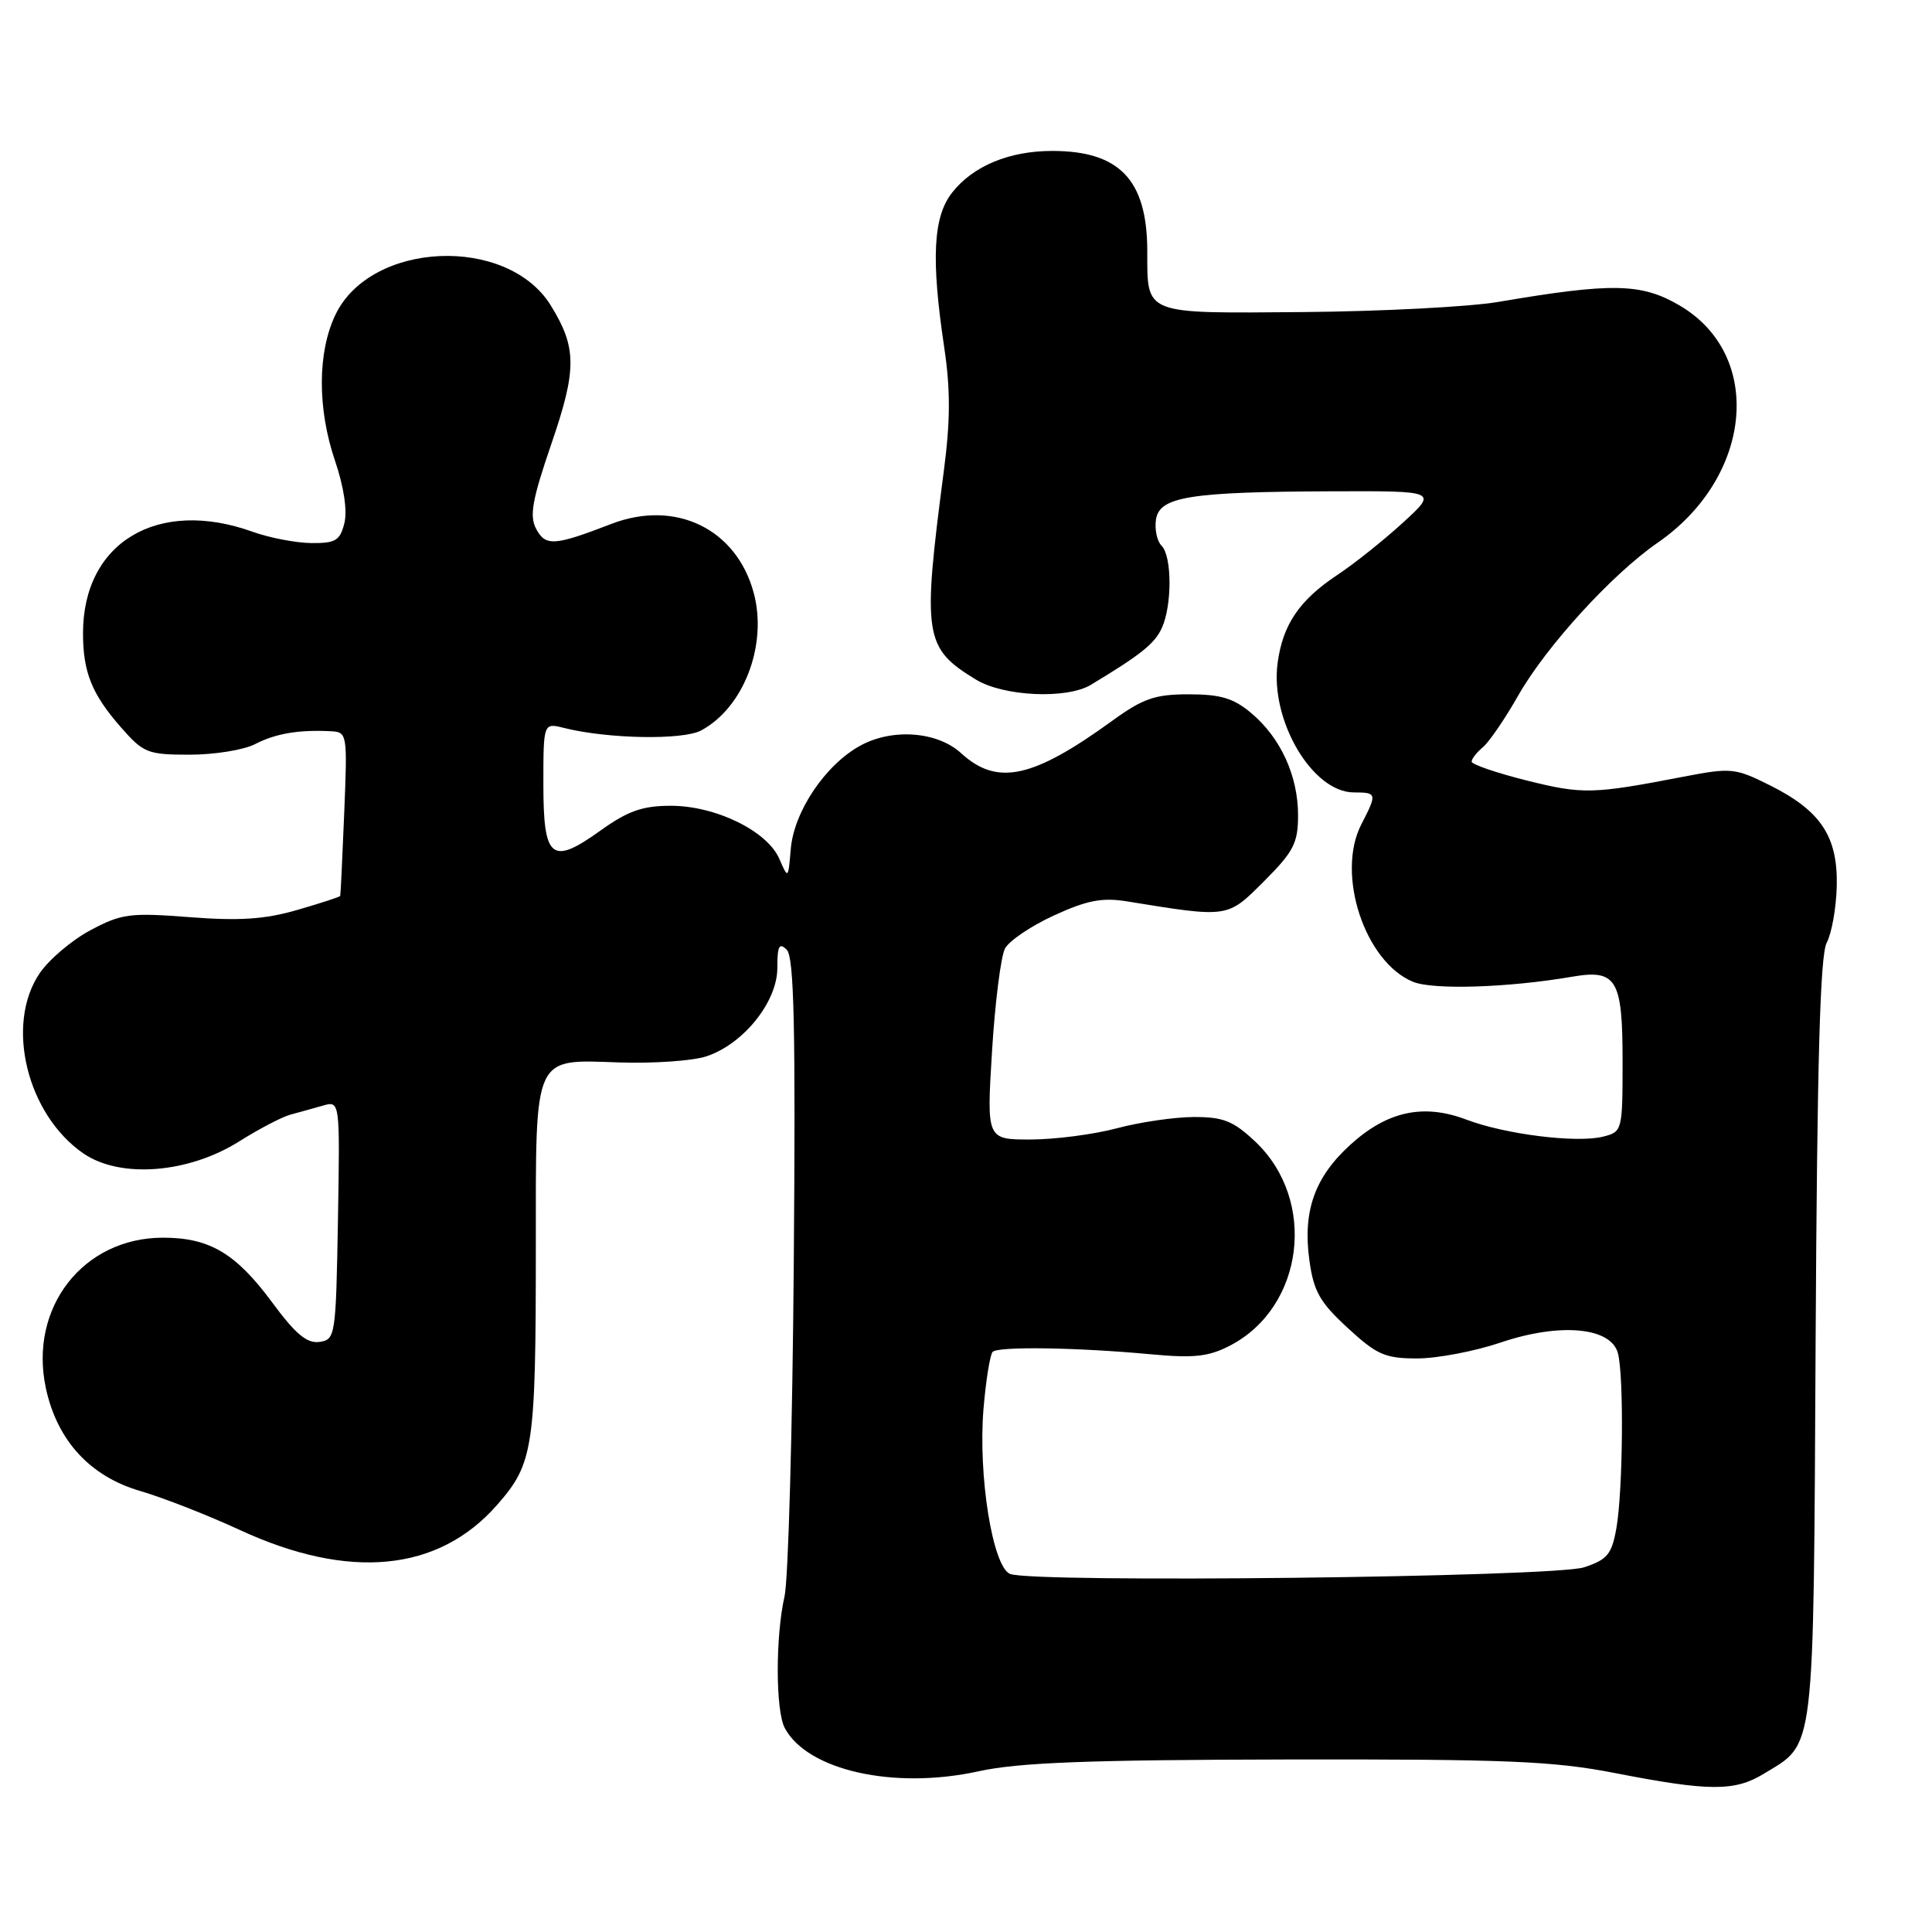 <?xml version="1.0" encoding="UTF-8" standalone="no"?>
<!DOCTYPE svg PUBLIC "-//W3C//DTD SVG 1.1//EN" "http://www.w3.org/Graphics/SVG/1.1/DTD/svg11.dtd" >
<svg xmlns="http://www.w3.org/2000/svg" xmlns:xlink="http://www.w3.org/1999/xlink" version="1.1" viewBox="0 0 256 256">
 <g >
 <path fill="currentColor"
d=" M 233.70 235.04 C 240.57 230.85 240.28 233.27 240.58 177.52 C 240.78 140.68 241.17 126.55 242.05 124.91 C 242.71 123.67 243.31 120.30 243.38 117.41 C 243.53 110.85 241.28 107.44 234.55 104.07 C 229.92 101.76 229.40 101.70 223.10 102.91 C 211.04 105.24 209.73 105.27 202.34 103.43 C 198.30 102.42 195.00 101.29 195.00 100.92 C 195.00 100.55 195.67 99.69 196.49 99.01 C 197.32 98.32 199.43 95.23 201.19 92.13 C 204.88 85.65 213.62 76.07 219.64 71.92 C 232.26 63.20 233.77 47.05 222.56 40.48 C 217.49 37.51 213.66 37.43 198.50 40.01 C 194.65 40.66 183.05 41.26 172.72 41.35 C 151.33 41.52 152.04 41.80 152.02 33.20 C 151.99 23.83 148.34 20.00 139.42 20.00 C 133.73 20.00 128.94 21.99 126.17 25.51 C 123.64 28.72 123.36 34.29 125.11 46.00 C 125.95 51.63 125.94 55.74 125.05 62.50 C 122.20 84.27 122.45 85.86 129.30 90.04 C 132.98 92.29 141.35 92.67 144.55 90.74 C 151.23 86.71 153.00 85.29 153.95 83.21 C 155.32 80.21 155.30 73.70 153.92 72.32 C 153.32 71.72 152.98 70.17 153.17 68.87 C 153.60 65.81 157.60 65.17 176.50 65.10 C 190.50 65.05 190.50 65.05 185.88 69.27 C 183.33 71.60 179.42 74.72 177.18 76.20 C 172.16 79.54 169.98 82.75 169.29 87.85 C 168.27 95.45 173.90 105.00 179.40 105.00 C 182.46 105.00 182.49 105.15 180.39 109.22 C 177.00 115.77 180.81 127.43 187.22 130.09 C 189.87 131.19 199.85 130.87 208.26 129.43 C 214.21 128.40 215.00 129.72 215.00 140.60 C 215.00 149.83 214.96 149.97 212.42 150.61 C 208.93 151.49 199.44 150.31 194.29 148.35 C 188.63 146.21 183.86 147.23 179.00 151.62 C 174.21 155.94 172.60 160.45 173.50 166.99 C 174.06 171.11 174.89 172.57 178.57 175.95 C 182.43 179.52 183.53 180.00 187.78 180.00 C 190.44 180.00 195.42 179.05 198.85 177.89 C 206.69 175.24 213.46 175.85 214.38 179.30 C 215.19 182.29 215.05 197.57 214.18 202.50 C 213.56 205.96 212.99 206.66 209.88 207.68 C 205.88 208.99 136.74 209.78 133.83 208.55 C 131.52 207.58 129.59 195.48 130.32 186.67 C 130.64 182.87 131.19 179.48 131.53 179.13 C 132.28 178.38 142.73 178.54 152.50 179.45 C 158.19 179.98 160.15 179.77 162.98 178.30 C 172.80 173.21 174.56 159.04 166.33 151.27 C 163.42 148.53 162.10 148.00 158.18 148.01 C 155.61 148.02 151.03 148.69 148.00 149.50 C 144.97 150.31 139.85 150.98 136.61 150.99 C 130.73 151.00 130.73 151.00 131.45 139.27 C 131.85 132.82 132.62 126.71 133.17 125.68 C 133.72 124.65 136.65 122.68 139.68 121.29 C 144.05 119.29 146.06 118.90 149.35 119.44 C 162.85 121.63 162.60 121.66 167.50 116.76 C 171.41 112.85 172.00 111.71 172.00 108.03 C 172.00 102.80 169.69 97.76 165.80 94.49 C 163.46 92.52 161.74 92.00 157.53 92.00 C 153.04 92.00 151.47 92.54 147.36 95.52 C 136.83 103.16 132.12 104.17 127.35 99.80 C 124.20 96.92 118.25 96.47 114.00 98.80 C 109.37 101.33 105.20 107.52 104.78 112.50 C 104.44 116.50 104.44 116.50 103.26 113.79 C 101.66 110.11 94.83 106.77 88.89 106.77 C 85.14 106.77 83.21 107.45 79.63 110.01 C 73.07 114.72 72.00 113.86 72.00 103.91 C 72.00 95.77 72.00 95.77 74.75 96.46 C 80.53 97.91 90.48 98.09 92.90 96.79 C 98.54 93.77 101.72 85.48 99.88 78.59 C 97.61 70.08 89.51 66.15 81.01 69.42 C 73.45 72.34 72.29 72.41 71.05 70.09 C 70.13 68.37 70.51 66.26 73.05 58.84 C 76.45 48.94 76.44 46.07 72.98 40.47 C 67.22 31.16 49.14 31.93 44.45 41.70 C 42.06 46.68 42.04 54.15 44.40 61.08 C 45.57 64.52 46.04 67.69 45.63 69.33 C 45.05 71.64 44.46 71.99 41.23 71.96 C 39.18 71.93 35.70 71.26 33.50 70.47 C 20.91 65.94 11.00 71.86 11.00 83.90 C 11.00 89.08 12.17 91.98 16.04 96.39 C 19.01 99.78 19.57 100.00 25.15 100.00 C 28.42 100.00 32.31 99.37 33.80 98.60 C 36.51 97.20 39.54 96.68 43.78 96.89 C 46.02 97.00 46.04 97.13 45.61 107.75 C 45.37 113.66 45.13 118.60 45.08 118.72 C 45.04 118.84 42.48 119.68 39.40 120.57 C 35.13 121.81 31.77 122.04 25.15 121.53 C 17.23 120.92 16.12 121.06 12.00 123.25 C 9.52 124.57 6.49 127.14 5.25 128.97 C 0.65 135.76 3.57 147.70 11.07 152.85 C 15.96 156.19 24.98 155.48 31.73 151.22 C 34.35 149.57 37.40 147.98 38.50 147.69 C 39.60 147.40 41.52 146.86 42.78 146.50 C 45.05 145.85 45.05 145.85 44.78 161.67 C 44.51 177.06 44.44 177.51 42.33 177.81 C 40.68 178.04 39.16 176.78 36.06 172.57 C 31.25 166.07 27.77 164.00 21.61 164.00 C 11.01 164.00 3.79 173.27 6.08 183.95 C 7.57 190.88 11.94 195.64 18.60 197.57 C 21.61 198.45 27.54 200.77 31.78 202.73 C 46.24 209.42 58.07 208.28 65.84 199.44 C 70.70 193.92 71.00 191.94 71.00 165.05 C 71.00 139.49 70.59 140.39 82.08 140.78 C 86.60 140.93 91.79 140.57 93.60 139.97 C 98.51 138.35 103.00 132.75 103.00 128.27 C 103.00 125.33 103.25 124.85 104.25 125.85 C 105.22 126.82 105.43 136.13 105.18 167.30 C 105.01 189.41 104.45 209.30 103.96 211.50 C 102.74 216.85 102.76 226.69 103.99 228.98 C 107.00 234.60 118.46 237.16 129.65 234.71 C 134.96 233.54 144.16 233.19 170.50 233.14 C 199.71 233.09 205.84 233.35 214.00 234.94 C 226.45 237.37 229.85 237.39 233.70 235.04 Z "/>
</g>
</svg>